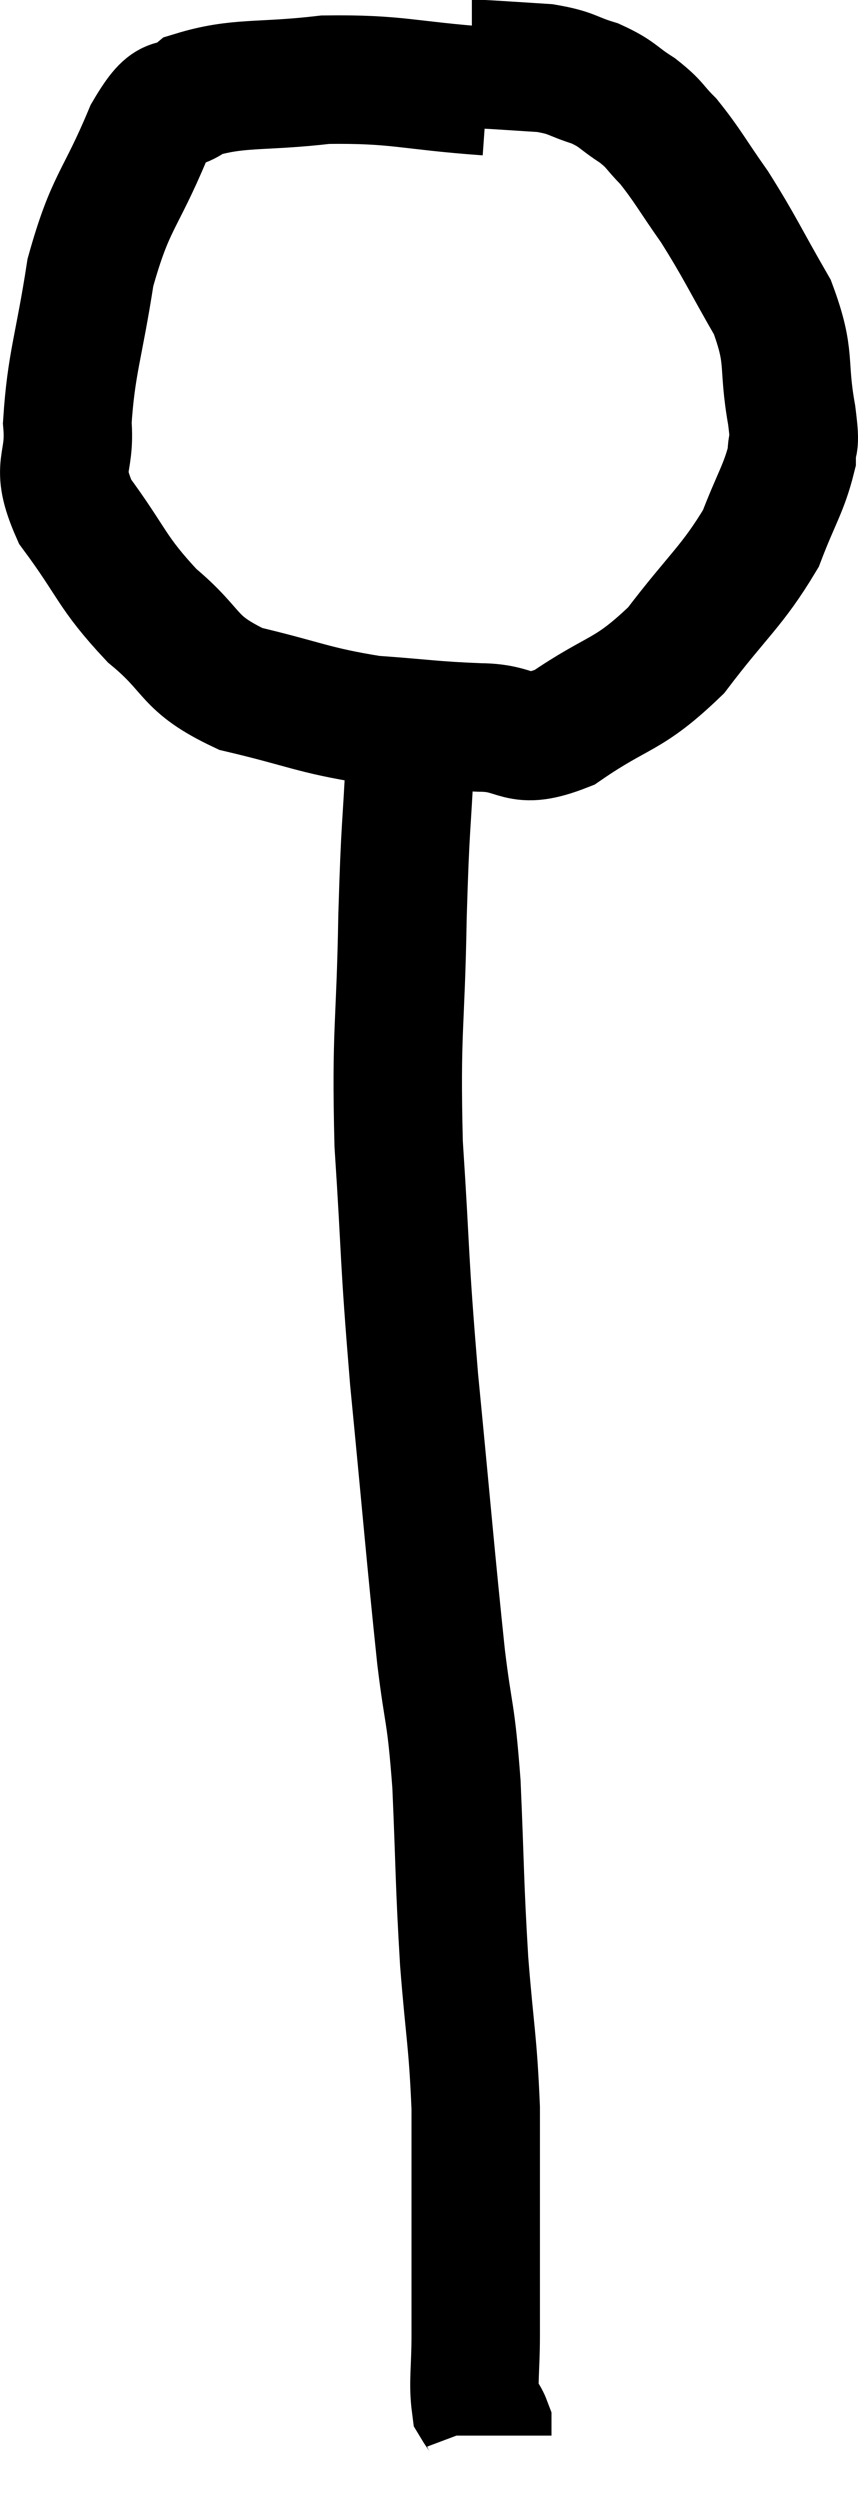 <svg xmlns="http://www.w3.org/2000/svg" viewBox="15.092 5 13.361 38.9" width="13.361" height="38.9"><path d="M 22.68 6.42 C 21.42 6.33, 21.3 6.225, 20.16 6.24 C 19.14 6.36, 18.81 6.27, 18.12 6.48 C 17.76 6.78, 17.805 6.39, 17.4 7.08 C 16.95 8.16, 16.815 8.115, 16.5 9.24 C 16.32 10.41, 16.2 10.65, 16.14 11.58 C 16.2 12.27, 15.93 12.21, 16.26 12.96 C 16.86 13.77, 16.815 13.89, 17.46 14.58 C 18.15 15.15, 17.985 15.315, 18.84 15.72 C 19.86 15.96, 19.95 16.05, 20.88 16.2 C 21.72 16.26, 21.81 16.29, 22.56 16.32 C 23.22 16.32, 23.115 16.62, 23.88 16.32 C 24.75 15.72, 24.855 15.855, 25.62 15.12 C 26.28 14.25, 26.49 14.13, 26.94 13.38 C 27.18 12.75, 27.3 12.6, 27.42 12.12 C 27.42 11.79, 27.495 12.045, 27.42 11.46 C 27.27 10.62, 27.42 10.59, 27.12 9.78 C 26.67 9, 26.625 8.865, 26.22 8.22 C 25.86 7.71, 25.8 7.575, 25.5 7.2 C 25.26 6.96, 25.305 6.945, 25.02 6.72 C 24.69 6.51, 24.72 6.465, 24.36 6.3 C 23.97 6.18, 24.015 6.135, 23.58 6.06 C 23.1 6.03, 22.905 6.015, 22.62 6 C 22.53 6, 22.485 6, 22.44 6 L 22.44 6" fill="none" stroke="black" stroke-width="2"></path><path d="M 21.48 16.74 C 21.42 18, 21.405 17.745, 21.36 19.26 C 21.33 21.03, 21.255 21, 21.3 22.8 C 21.42 24.63, 21.375 24.465, 21.54 26.46 C 21.75 28.62, 21.795 29.205, 21.96 30.78 C 22.08 31.77, 22.11 31.575, 22.2 32.76 C 22.26 34.14, 22.245 34.26, 22.32 35.52 C 22.41 36.66, 22.455 36.735, 22.5 37.8 C 22.5 38.79, 22.5 38.895, 22.5 39.78 C 22.5 40.56, 22.5 40.68, 22.5 41.34 C 22.5 41.88, 22.455 42.075, 22.5 42.42 C 22.59 42.57, 22.635 42.6, 22.68 42.72 C 22.68 42.81, 22.68 42.855, 22.68 42.9 L 22.68 42.9" fill="none" stroke="black" stroke-width="2"></path></svg>